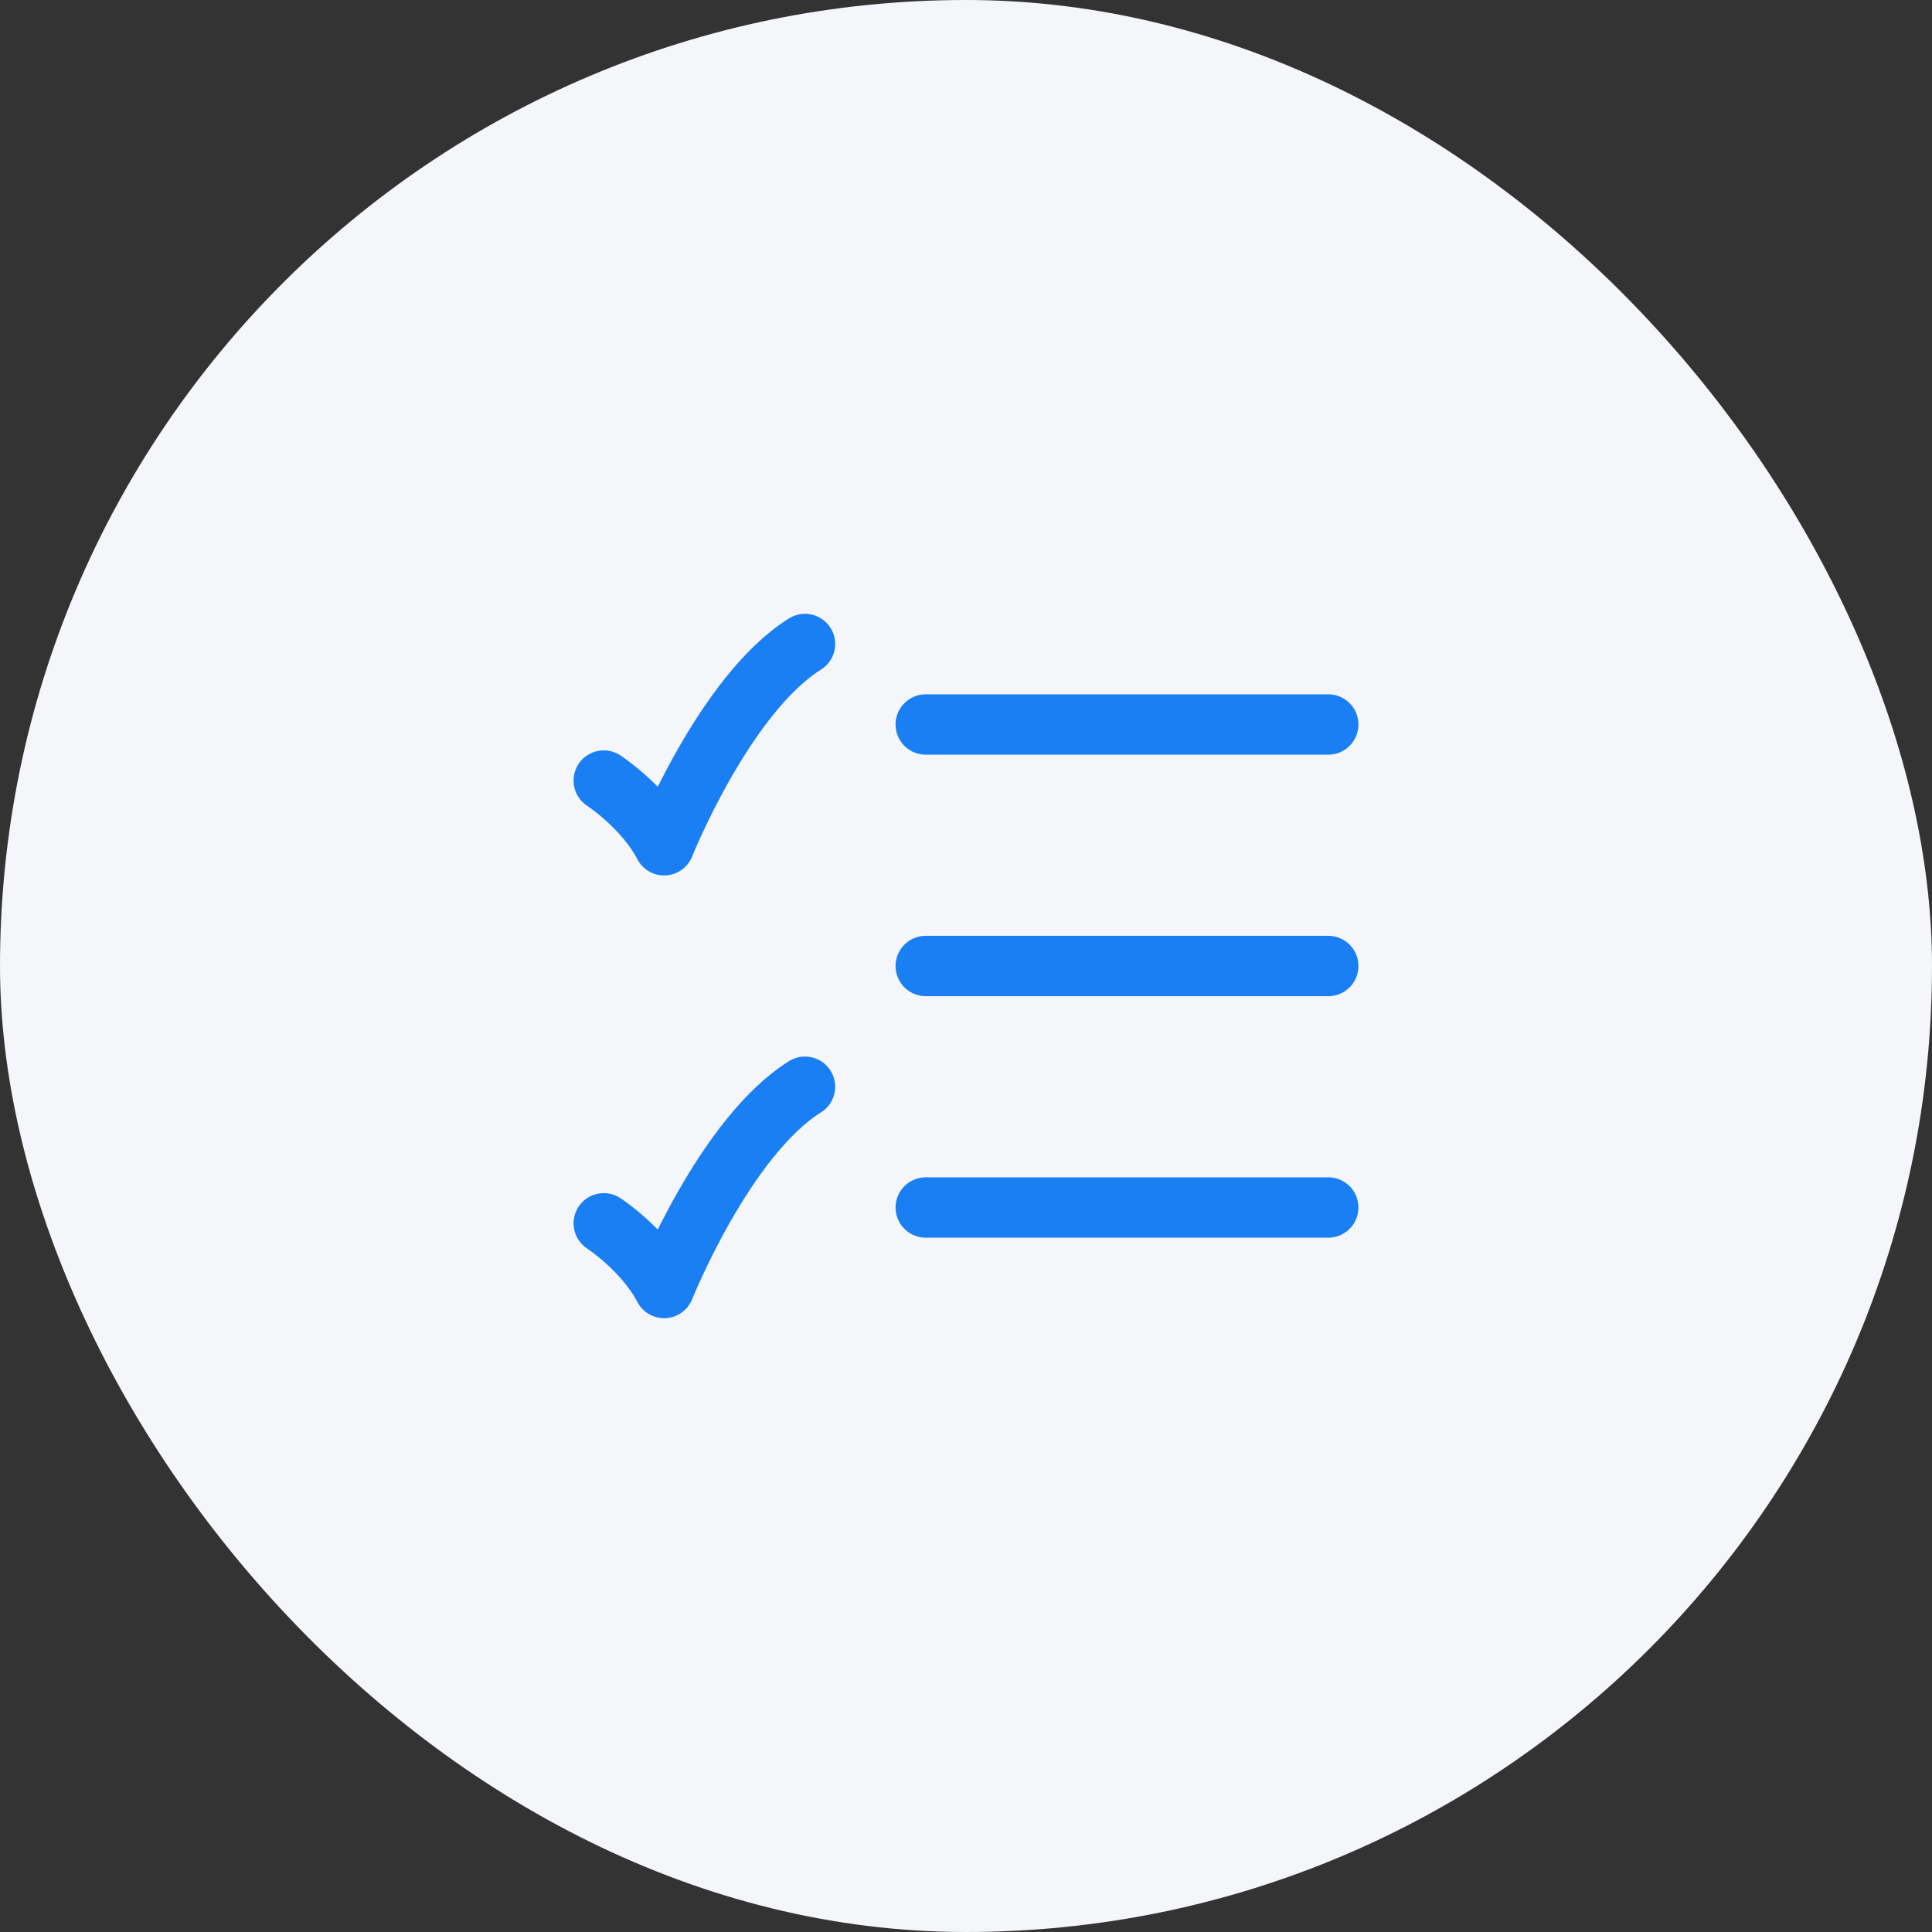 <svg width="48" height="48" viewBox="0 0 48 48" fill="none" xmlns="http://www.w3.org/2000/svg">
<rect x="0" y="0" width="48" height="48" fill="#333333" stroke="none"/>
<rect width="48" height="48" rx="24" fill="#F5F6FA"/>
<path d="M23 18H33" stroke="#197FF2" stroke-width="1.5" stroke-linecap="round"/>
<path d="M23 24H33" stroke="#197FF2" stroke-width="1.5" stroke-linecap="round"/>
<path d="M23 30H33" stroke="#197FF2" stroke-width="1.5" stroke-linecap="round"/>
<path d="M15 19.393C15 19.393 16 20.045 16.5 21C16.5 21 18 17.25 20 16" stroke="#197FF2" stroke-width="1.5" stroke-linecap="round" stroke-linejoin="round"/>
<path d="M15 30.393C15 30.393 16 31.045 16.5 32C16.5 32 18 28.25 20 27" stroke="#197FF2" stroke-width="1.5" stroke-linecap="round" stroke-linejoin="round"/>
</svg>
